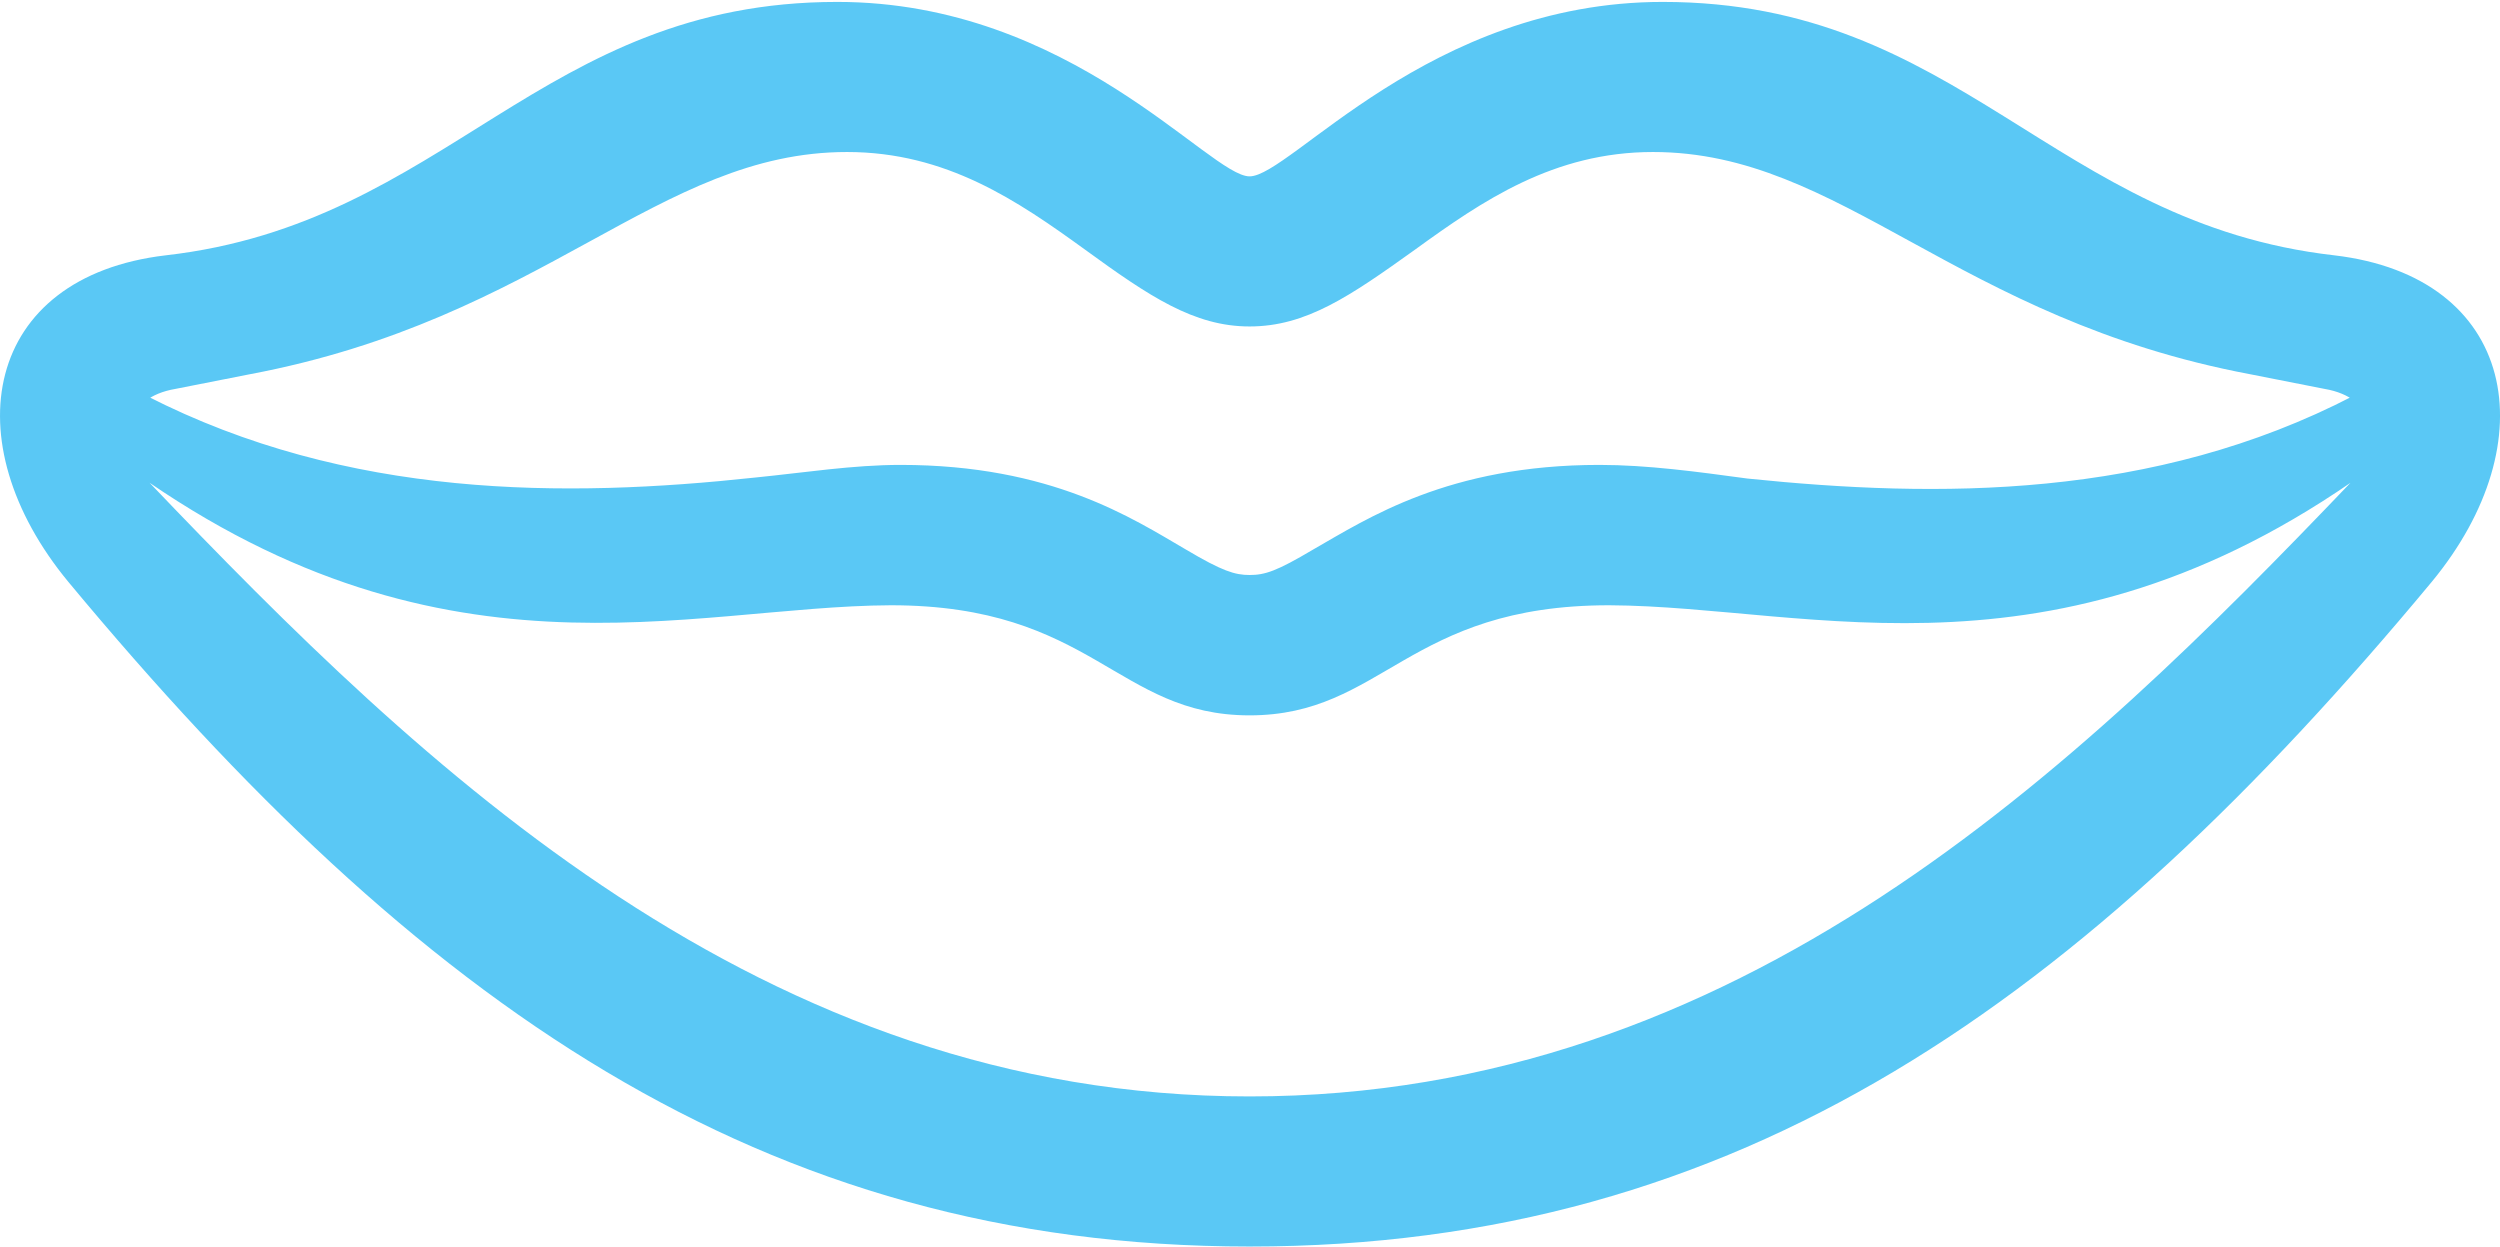 <?xml version="1.0" encoding="UTF-8"?>
<!--Generator: Apple Native CoreSVG 175.5-->
<!DOCTYPE svg
PUBLIC "-//W3C//DTD SVG 1.1//EN"
       "http://www.w3.org/Graphics/SVG/1.1/DTD/svg11.dtd">
<svg version="1.1" xmlns="http://www.w3.org/2000/svg" xmlns:xlink="http://www.w3.org/1999/xlink" width="31.313" height="15.613">
 <g>
  <rect height="15.613" opacity="0" width="31.313" x="0" y="0"/>
  <path d="M0.856 7.288C5.226 12.549 9.523 15.613 15.651 15.613C21.791 15.613 26.088 12.549 30.458 7.288C31.91 5.53 31.52 3.467 29.237 3.198C25.709 2.795 24.549 0.024 20.826 0.024C17.897 0.024 16.163 2.209 15.651 2.209C15.15 2.209 13.417 0.024 10.487 0.024C6.764 0.024 5.604 2.795 2.076 3.198C-0.206 3.467-0.597 5.53 0.856 7.288ZM1.869 6.042C1.429 5.542 1.551 4.98 2.198 4.871L3.126 4.688C6.825 3.992 8.241 1.904 10.609 1.904C11.854 1.904 12.745 2.515 13.588 3.125C14.393 3.711 14.955 4.089 15.651 4.089C16.359 4.089 16.908 3.711 17.726 3.125C18.568 2.515 19.459 1.904 20.704 1.904C23.072 1.904 24.488 3.992 28.187 4.688L29.115 4.871C29.762 4.98 29.884 5.542 29.445 6.042C26.014 9.631 21.779 13.733 15.651 13.733C9.535 13.733 5.299 9.631 1.869 6.042ZM15.651 8.96C17.323 8.96 17.628 7.581 20.155 7.581C22.706 7.593 25.843 8.728 29.823 5.774C30.482 5.286 30.055 4.688 29.481 4.956C26.966 6.262 24.256 6.238 21.888 5.994C21.254 5.908 20.631 5.823 20.033 5.823C18.141 5.823 17.128 6.494 16.444 6.885C15.992 7.153 15.846 7.202 15.651 7.202C15.467 7.202 15.309 7.153 14.857 6.885C14.186 6.494 13.172 5.823 11.28 5.823C10.682 5.823 10.072 5.92 9.462 5.981C7.081 6.238 4.359 6.25 1.832 4.956C1.258 4.688 0.831 5.286 1.49 5.774C5.47 8.716 8.607 7.593 11.158 7.581C13.685 7.581 13.99 8.96 15.651 8.96Z" fill="#5ac8f5"/>
 </g>
</svg>
